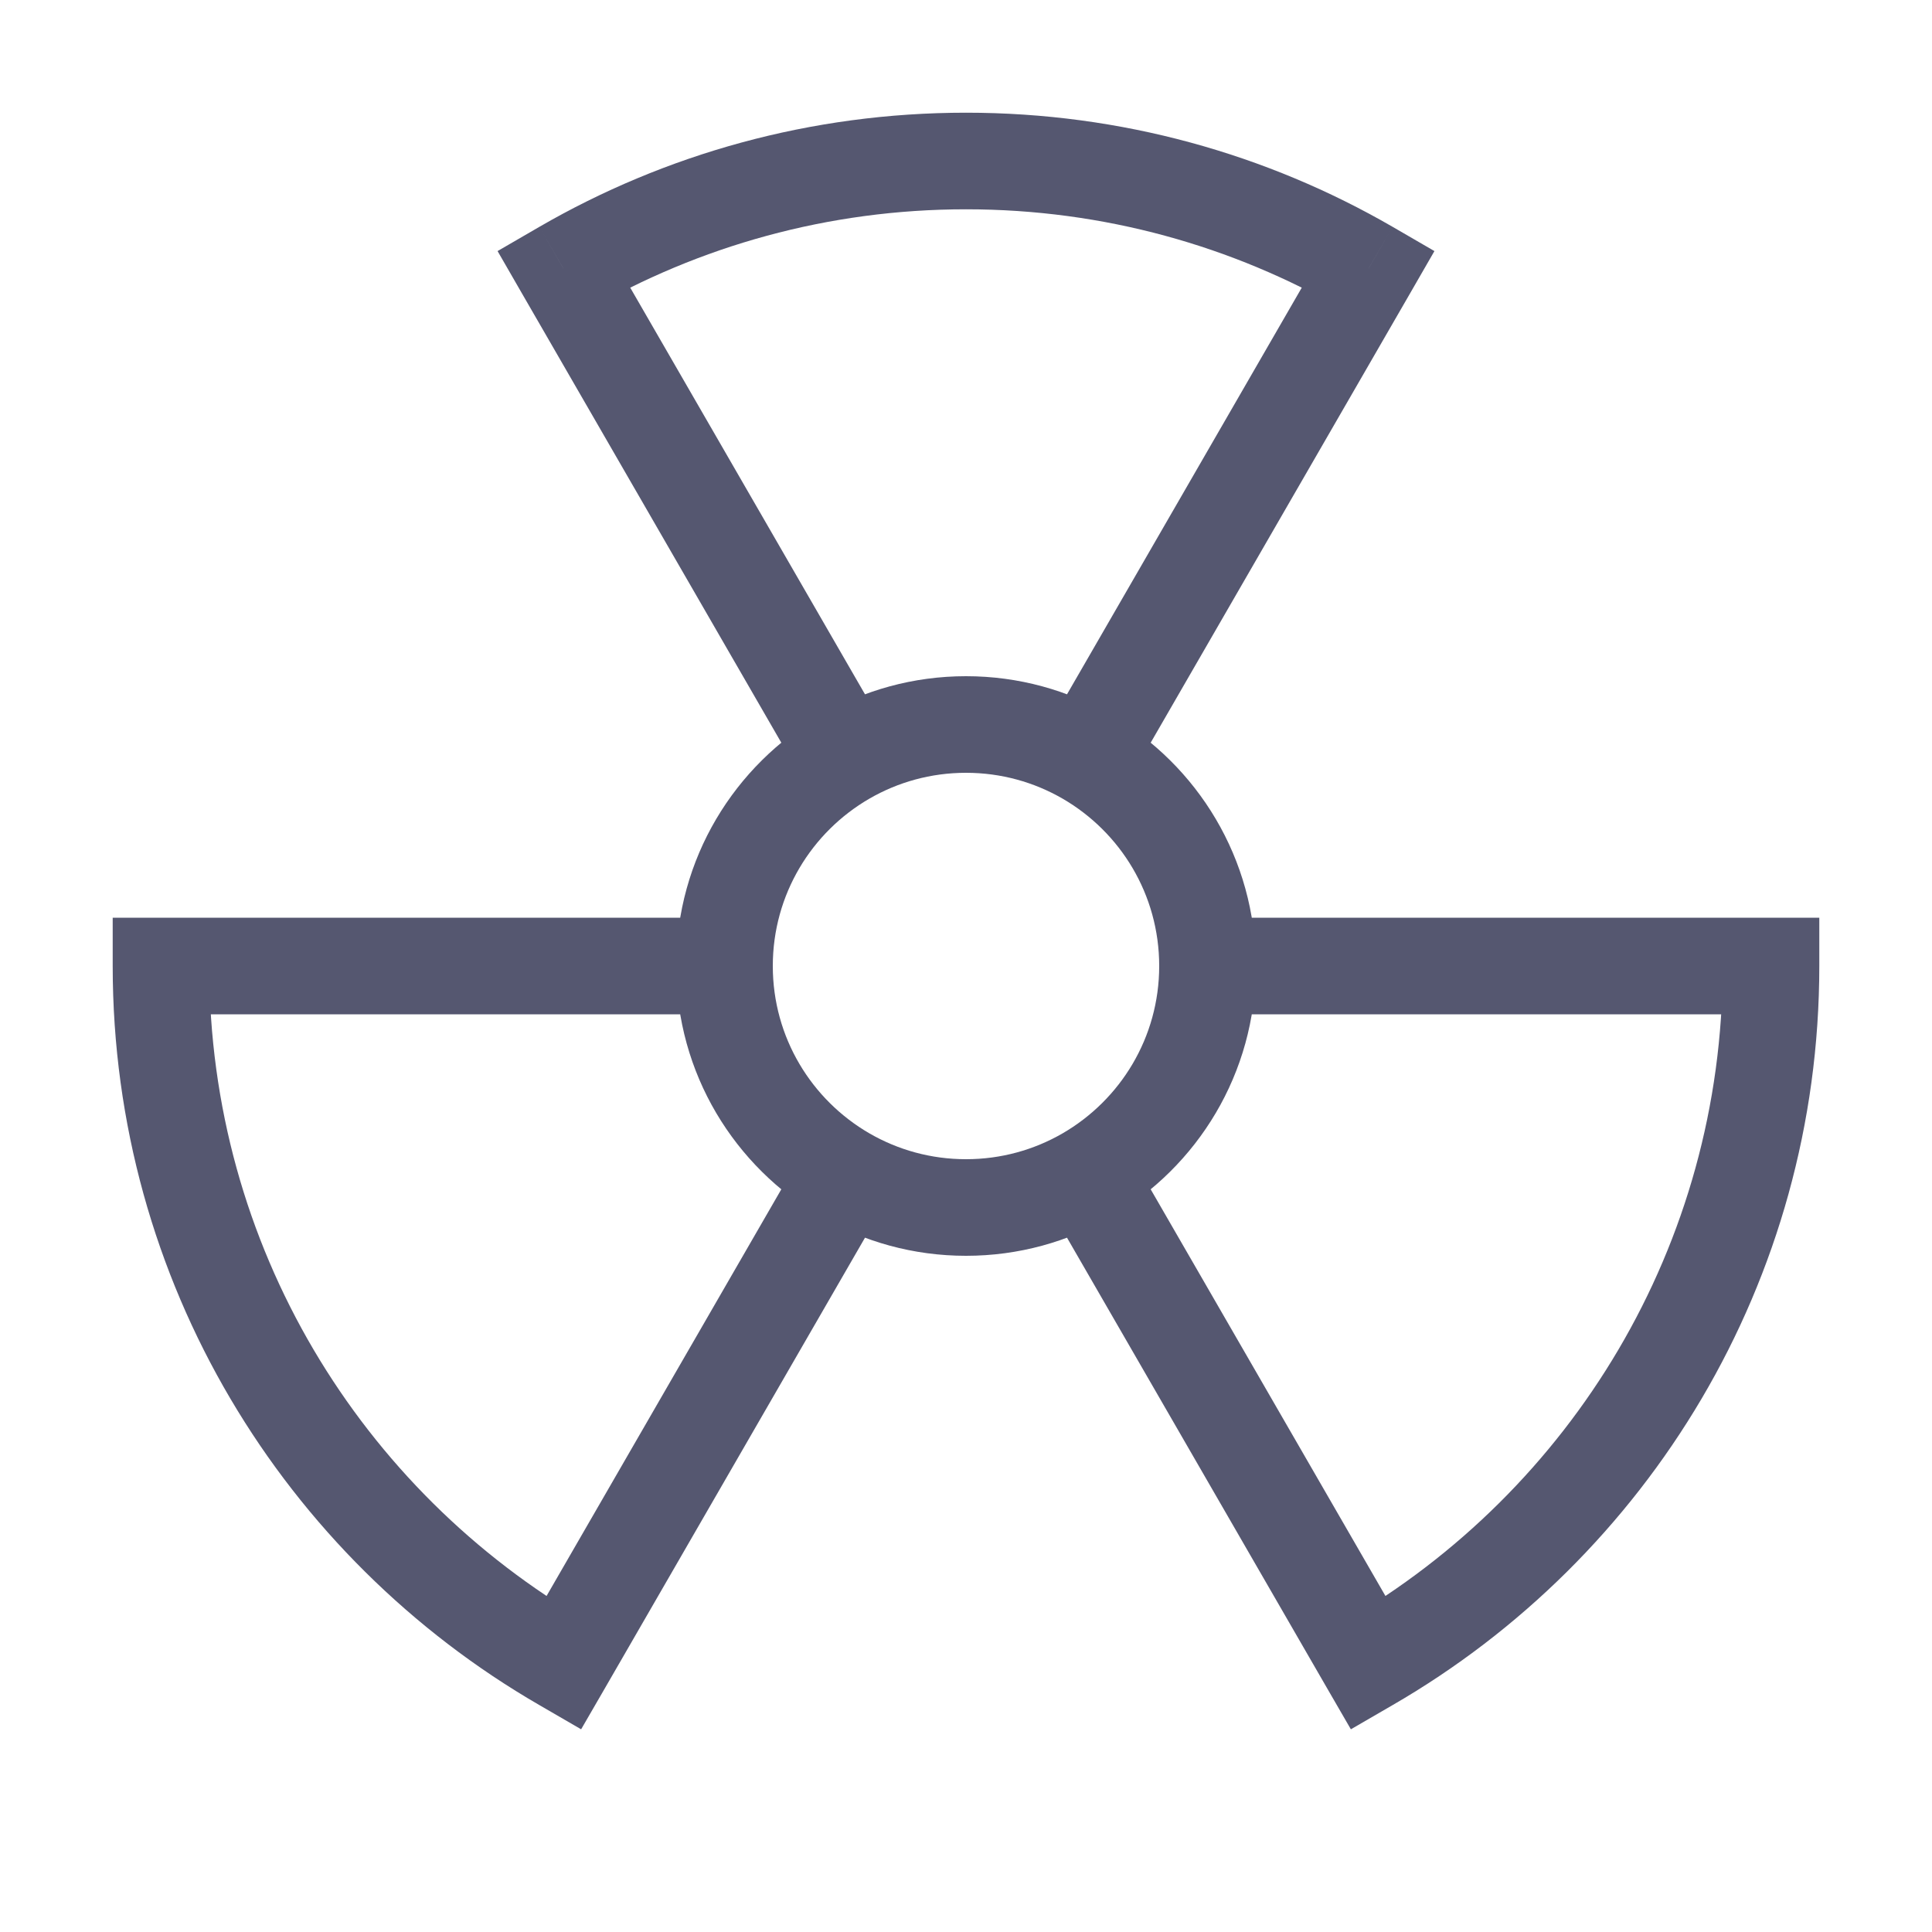 <svg width="24" height="24" viewBox="0 0 24 24" fill="none" xmlns="http://www.w3.org/2000/svg">
<path d="M22 12H22.6V11.4H22V12ZM2 12V11.4H1.4V12H2ZM17 3.338L17.52 3.638L17.819 3.119L17.3 2.818L17 3.338ZM7 20.662L6.7 21.181L7.219 21.482L7.52 20.962L7 20.662ZM7 3.338L6.7 2.818L6.181 3.119L6.48 3.638L7 3.338ZM17 20.662L16.48 20.962L16.781 21.482L17.3 21.181L17 20.662ZM13.5 9.401L13.2 9.921L13.5 9.401ZM10.5 9.401L10.8 9.921L10.5 9.401ZM10.5 14.599L10.8 14.079L10.5 14.599ZM13.5 14.599L13.2 14.079L13.5 14.599ZM12 2.6C13.713 2.6 15.318 3.058 16.7 3.857L17.3 2.818C15.741 1.916 13.93 1.4 12 1.4V2.6ZM7.3 20.143C4.489 18.517 2.6 15.479 2.6 12H1.4C1.4 15.924 3.533 19.35 6.7 21.181L7.3 20.143ZM7.3 3.857C8.682 3.058 10.287 2.6 12 2.6V1.4C10.07 1.4 8.259 1.916 6.7 2.818L7.3 3.857ZM21.4 12C21.4 15.479 19.511 18.517 16.7 20.143L17.3 21.181C20.467 19.35 22.6 15.924 22.6 12H21.4ZM12 9.6C12.438 9.6 12.847 9.717 13.2 9.921L13.8 8.882C13.27 8.575 12.655 8.4 12 8.4V9.6ZM13.2 9.921C13.918 10.337 14.4 11.112 14.4 12H15.6C15.6 10.667 14.875 9.504 13.8 8.882L13.2 9.921ZM16.48 3.038L12.98 9.101L14.02 9.701L17.52 3.638L16.48 3.038ZM9.6 12C9.6 11.112 10.082 10.337 10.8 9.921L10.2 8.882C9.125 9.504 8.4 10.667 8.4 12H9.6ZM10.8 9.921C11.153 9.717 11.562 9.6 12 9.6V8.4C11.345 8.4 10.73 8.575 10.2 8.882L10.8 9.921ZM6.48 3.638L9.98 9.701L11.02 9.101L7.52 3.038L6.48 3.638ZM12 14.4C11.562 14.4 11.153 14.283 10.8 14.079L10.2 15.118C10.73 15.425 11.345 15.6 12 15.6V14.4ZM10.8 14.079C10.082 13.663 9.6 12.888 9.6 12H8.4C8.4 13.333 9.125 14.496 10.2 15.118L10.8 14.079ZM9.98 14.299L6.48 20.362L7.52 20.962L11.02 14.899L9.98 14.299ZM14.4 12C14.4 12.888 13.918 13.663 13.2 14.079L13.8 15.118C14.875 14.496 15.6 13.333 15.6 12H14.4ZM13.2 14.079C12.847 14.283 12.438 14.4 12 14.4V15.6C12.655 15.6 13.27 15.425 13.8 15.118L13.2 14.079ZM12.98 14.899L16.48 20.962L17.52 20.362L14.02 14.299L12.98 14.899ZM2 12.6H9V11.4H2V12.6ZM15 12.6H22V11.4H15V12.6Z" fill="#555770"/>
</svg>
